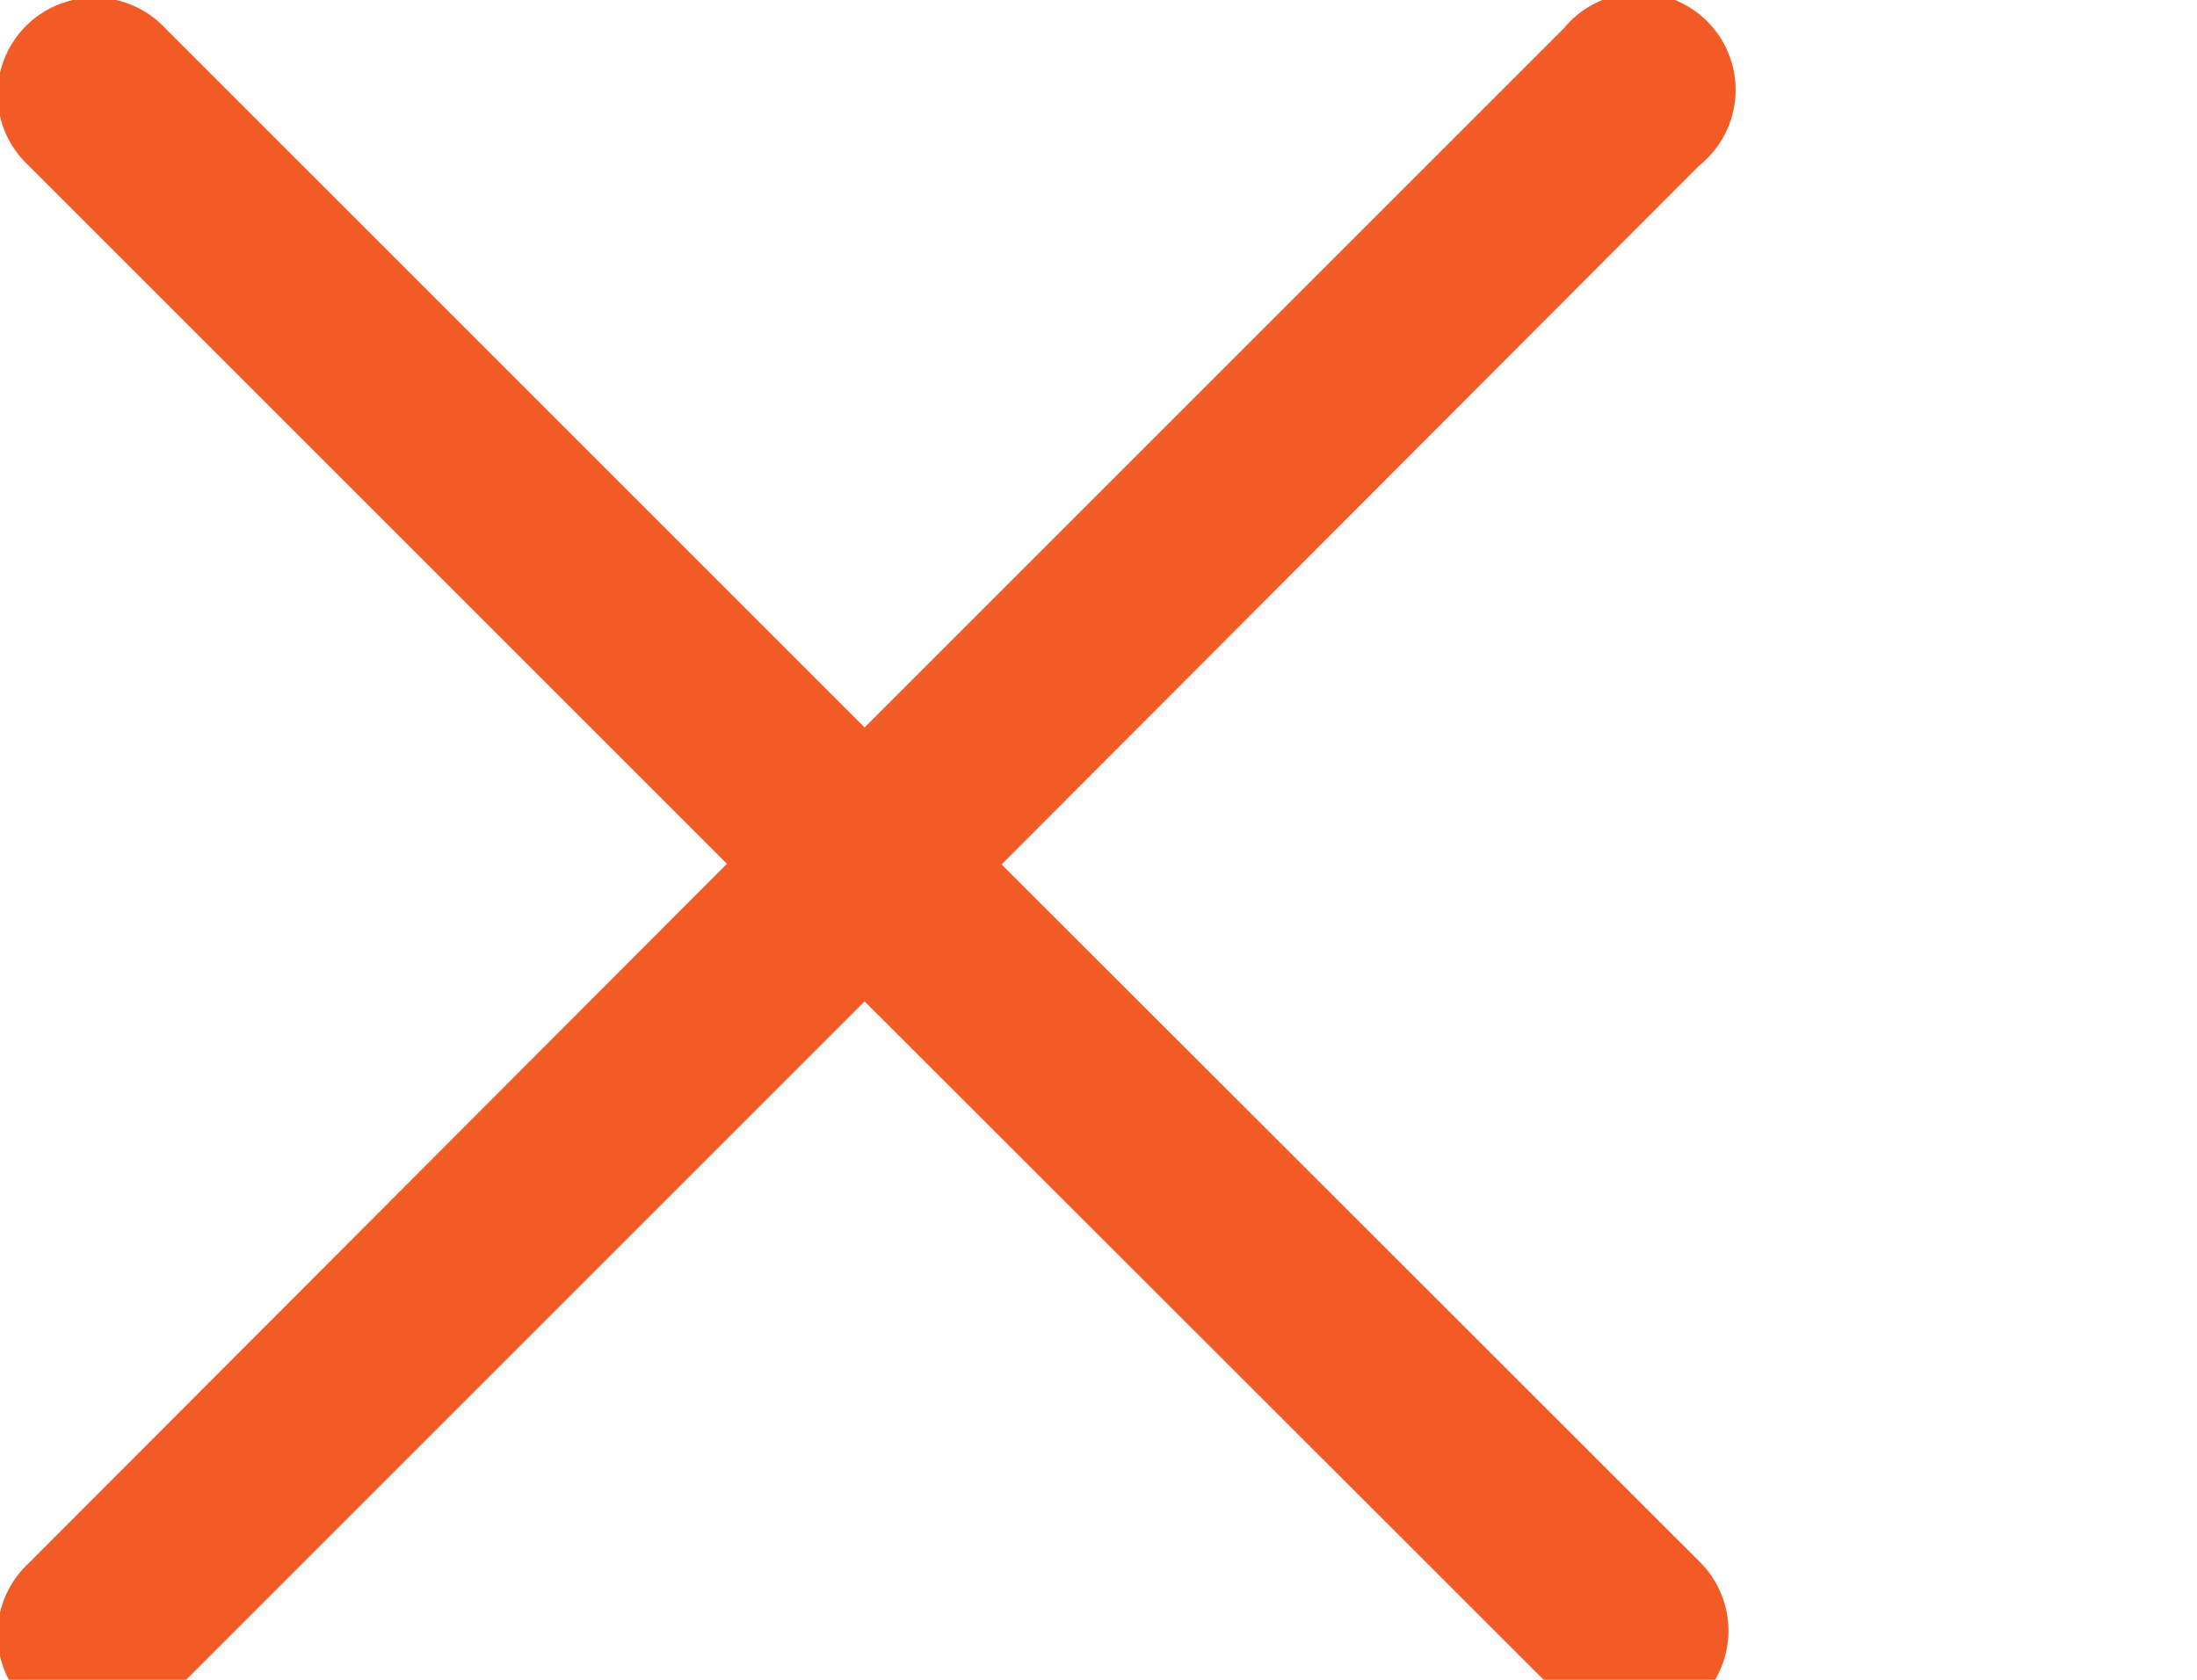 <svg fill="#F25B26" xmlns="http://www.w3.org/2000/svg" width="34" height="26"><path d="M15.5 13.38L26.3 2.56A1.5 1.5 0 1024.2.44L13.38 11.26 2.56.44A1.5 1.5 0 10.44 2.56l10.81 10.81L.44 24.2a1.5 1.5 0 102.12 2.12L13.38 15.5l10.81 10.8a1.5 1.5 0 002.12 0 1.5 1.5 0 000-2.12L15.5 13.38z"/></svg>
